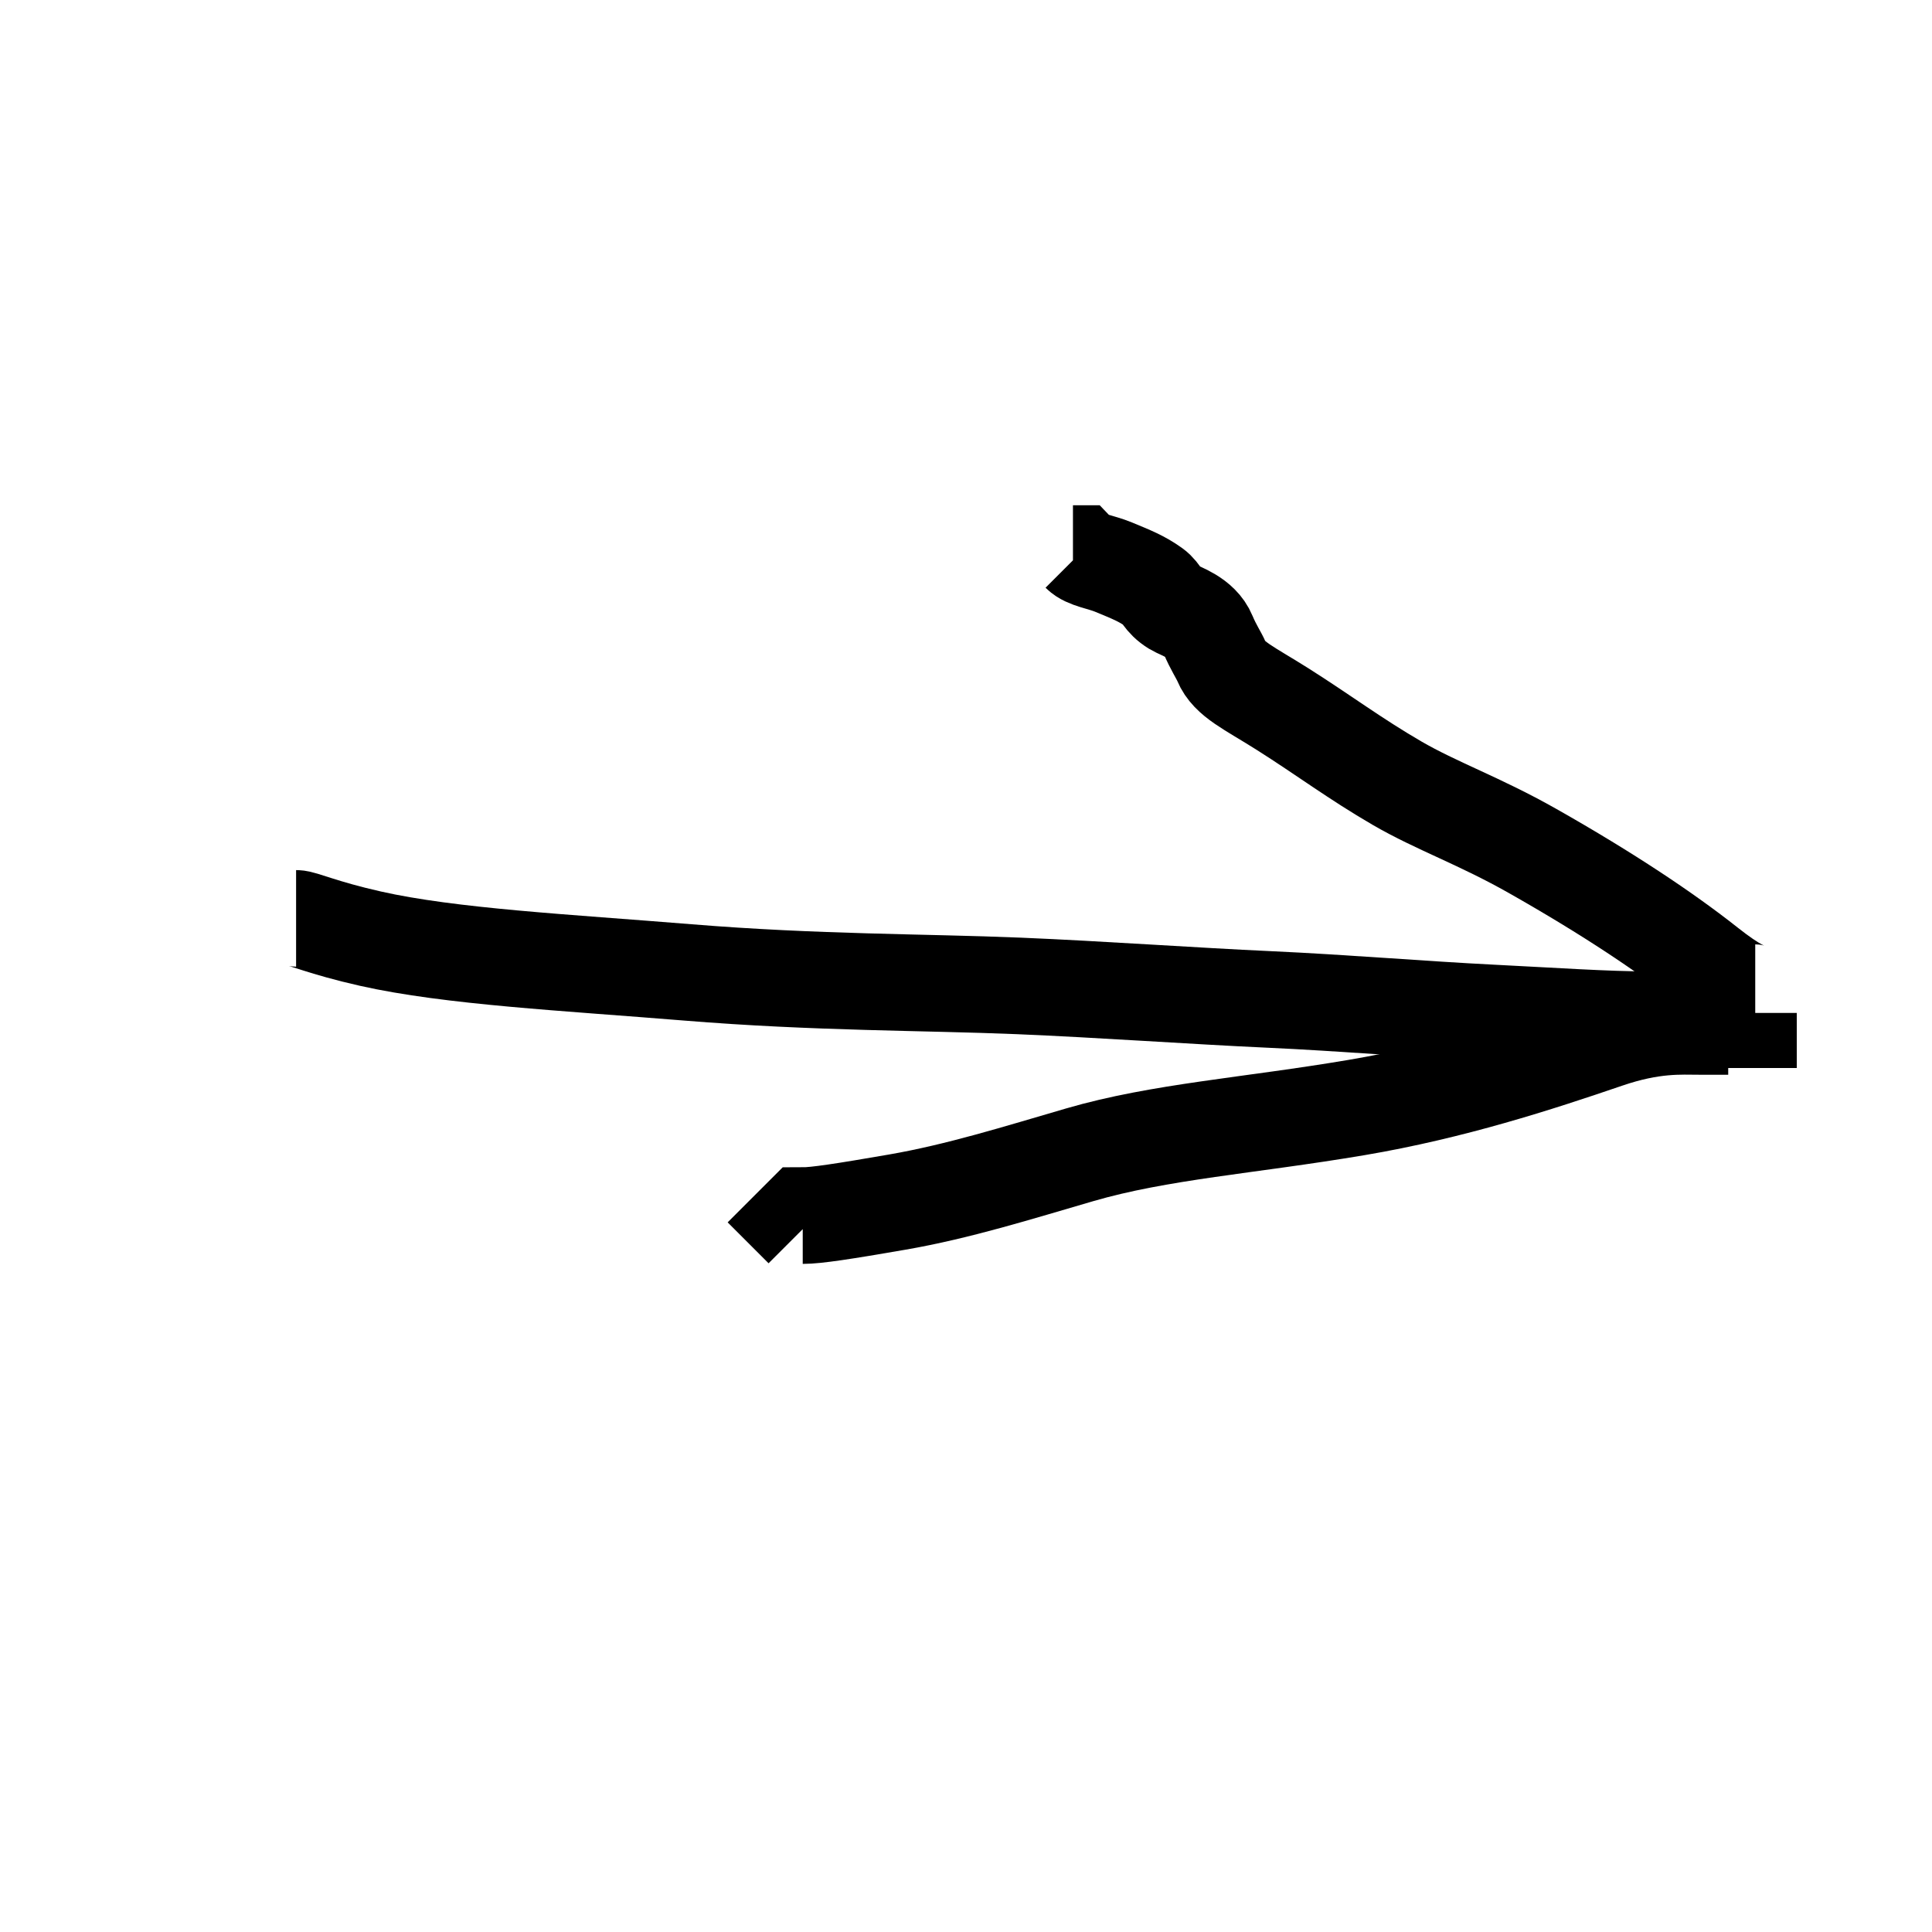 <svg width="100" height="100" xmlns="http://www.w3.org/2000/svg">
 <!-- Created with Method Draw - http://github.com/duopixel/Method-Draw/ -->
 <g>
  <title>background</title>
  <rect fill="#fff" id="canvas_background" height="102" width="102" y="-1" x="-1"/>
 </g>
 <g>
  <title>Layer 1</title>
  <path d="m15.326,47.535c0.35,0 1.363,0.489 3.846,1.049c4.15,0.935 10.122,1.232 16.434,1.748c6.63,0.542 12.242,0.496 17.133,0.699c4.207,0.175 9.079,0.524 12.937,0.699c3.842,0.174 8.029,0.524 11.538,0.699c3.143,0.157 5.944,0.35 8.042,0.35c1.748,0 3.147,0 3.846,0c0.699,0 1.399,0 1.399,0l0,-0.35" id="svg_1" stroke-width="5" stroke="#000" fill="none"/>
  <path d="m90.851,51.381c-0.35,0 -1.076,-0.314 -2.448,-1.399c-2.142,-1.694 -5.124,-3.698 -9.091,-5.944c-2.721,-1.541 -4.964,-2.319 -6.993,-3.496c-2.181,-1.266 -3.813,-2.498 -5.944,-3.846c-1.723,-1.09 -2.768,-1.534 -3.147,-2.448c-0.134,-0.323 -0.432,-0.753 -0.699,-1.399c-0.378,-0.914 -1.451,-1.215 -1.748,-1.399c-0.665,-0.411 -0.648,-0.76 -1.049,-1.049c-0.634,-0.457 -1.184,-0.67 -2.098,-1.049c-0.646,-0.268 -1.399,-0.35 -1.748,-0.699l-0.35,0" id="svg_3" stroke-width="5" stroke="#000" fill="none"/>
  <path d="m89.452,53.129c-0.35,0 -0.699,0 -1.399,0c-1.049,0 -2.486,-0.124 -4.895,0.699c-3.563,1.218 -8.001,2.661 -12.937,3.496c-5.559,0.941 -10.183,1.238 -14.336,2.448c-3.185,0.927 -6.264,1.897 -9.441,2.448c-2.778,0.481 -4.196,0.699 -4.895,0.699l-0.35,0.35l0.35,0.35l0,0" id="svg_4" stroke-width="5" stroke="#000" fill="none"/>
 </g>
</svg>